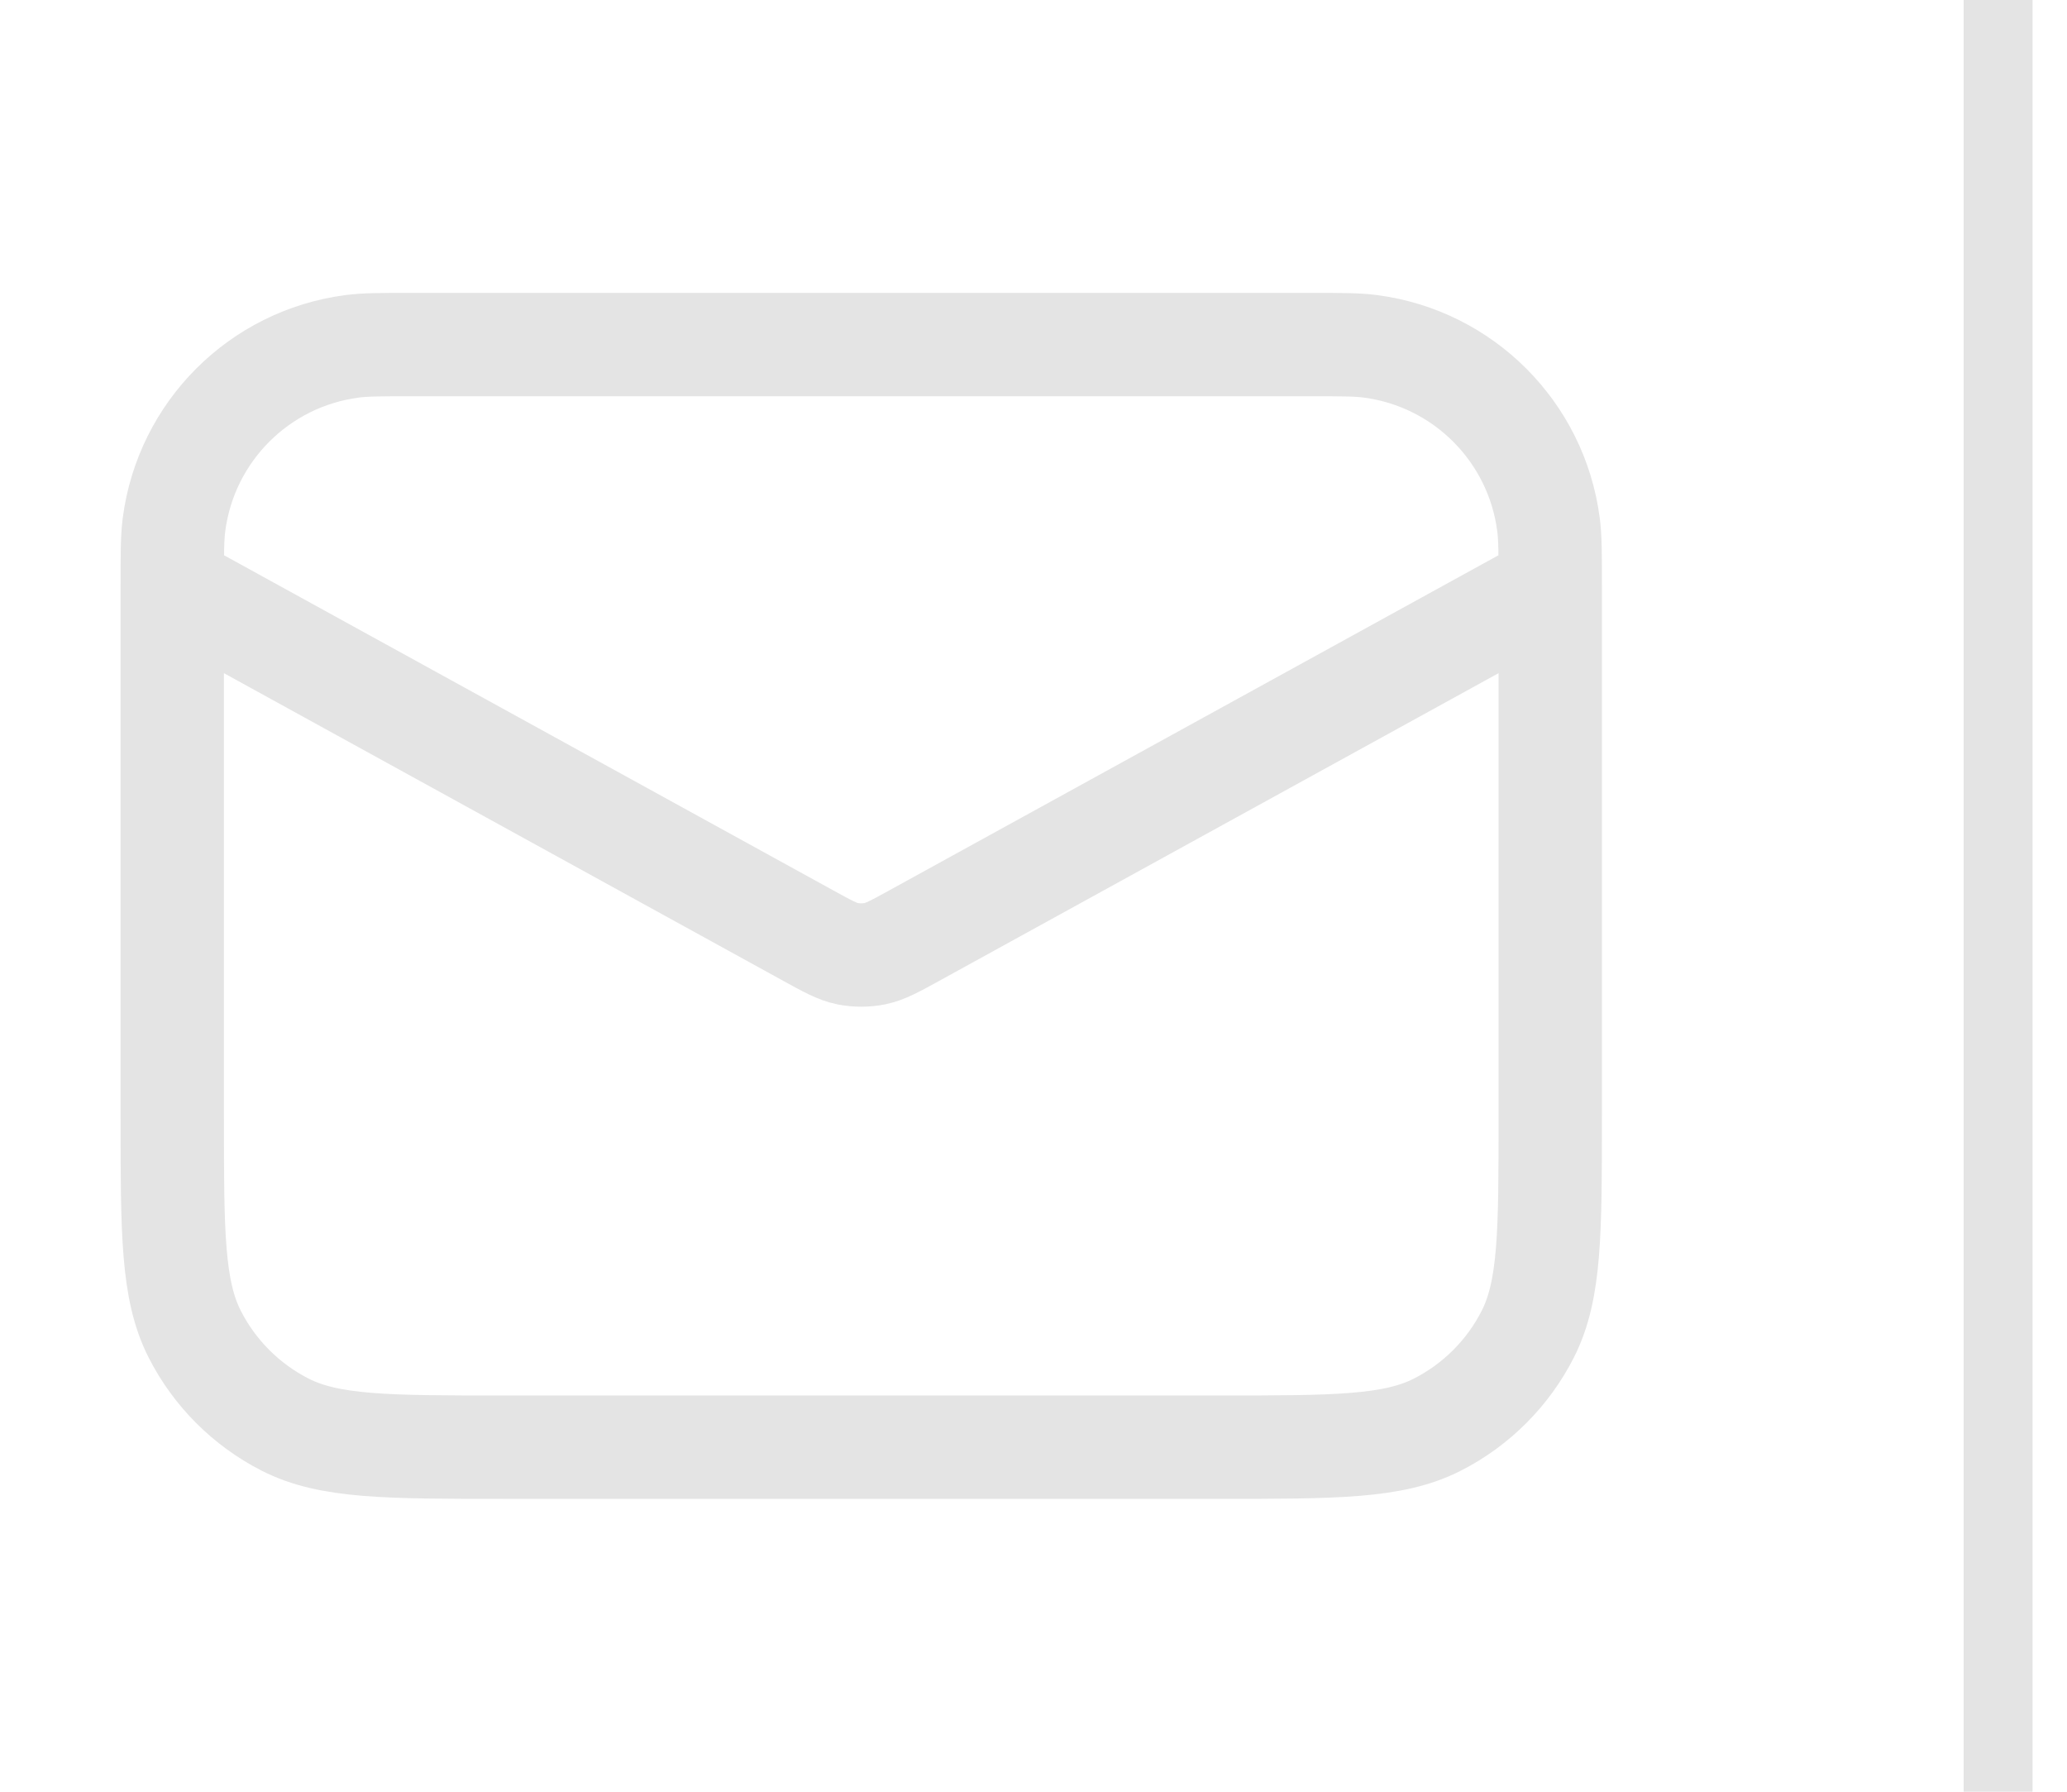 <svg width="30" height="26" viewBox="0 0 30 26" fill="none" xmlns="http://www.w3.org/2000/svg">
<path d="M2.5 8.5V16.2C2.5 17.88 2.5 18.72 2.827 19.362C3.115 19.927 3.574 20.385 4.138 20.673C4.78 21 5.62 21 7.3 21H17.7C19.38 21 20.22 21 20.862 20.673C21.427 20.385 21.885 19.927 22.173 19.362C22.5 18.72 22.5 17.88 22.5 16.2V8.5M2.5 8.5L11.729 13.576C12.011 13.731 12.151 13.808 12.3 13.839C12.432 13.865 12.568 13.865 12.7 13.839C12.849 13.808 12.989 13.731 13.271 13.576L22.5 8.5M2.5 8.5C2.5 8.036 2.5 7.803 2.526 7.608C2.703 6.262 3.762 5.203 5.108 5.026C5.303 5 5.536 5 6 5H19C19.464 5 19.697 5 19.892 5.026C21.238 5.203 22.297 6.262 22.474 7.608C22.5 7.803 22.5 8.036 22.5 8.5" stroke="#E4E4E4" stroke-width="1.5" stroke-linecap="round"/>
<line x1="29" y1="2.18557e-08" x2="29" y2="26" stroke="#E4E4E4"/>
</svg>
